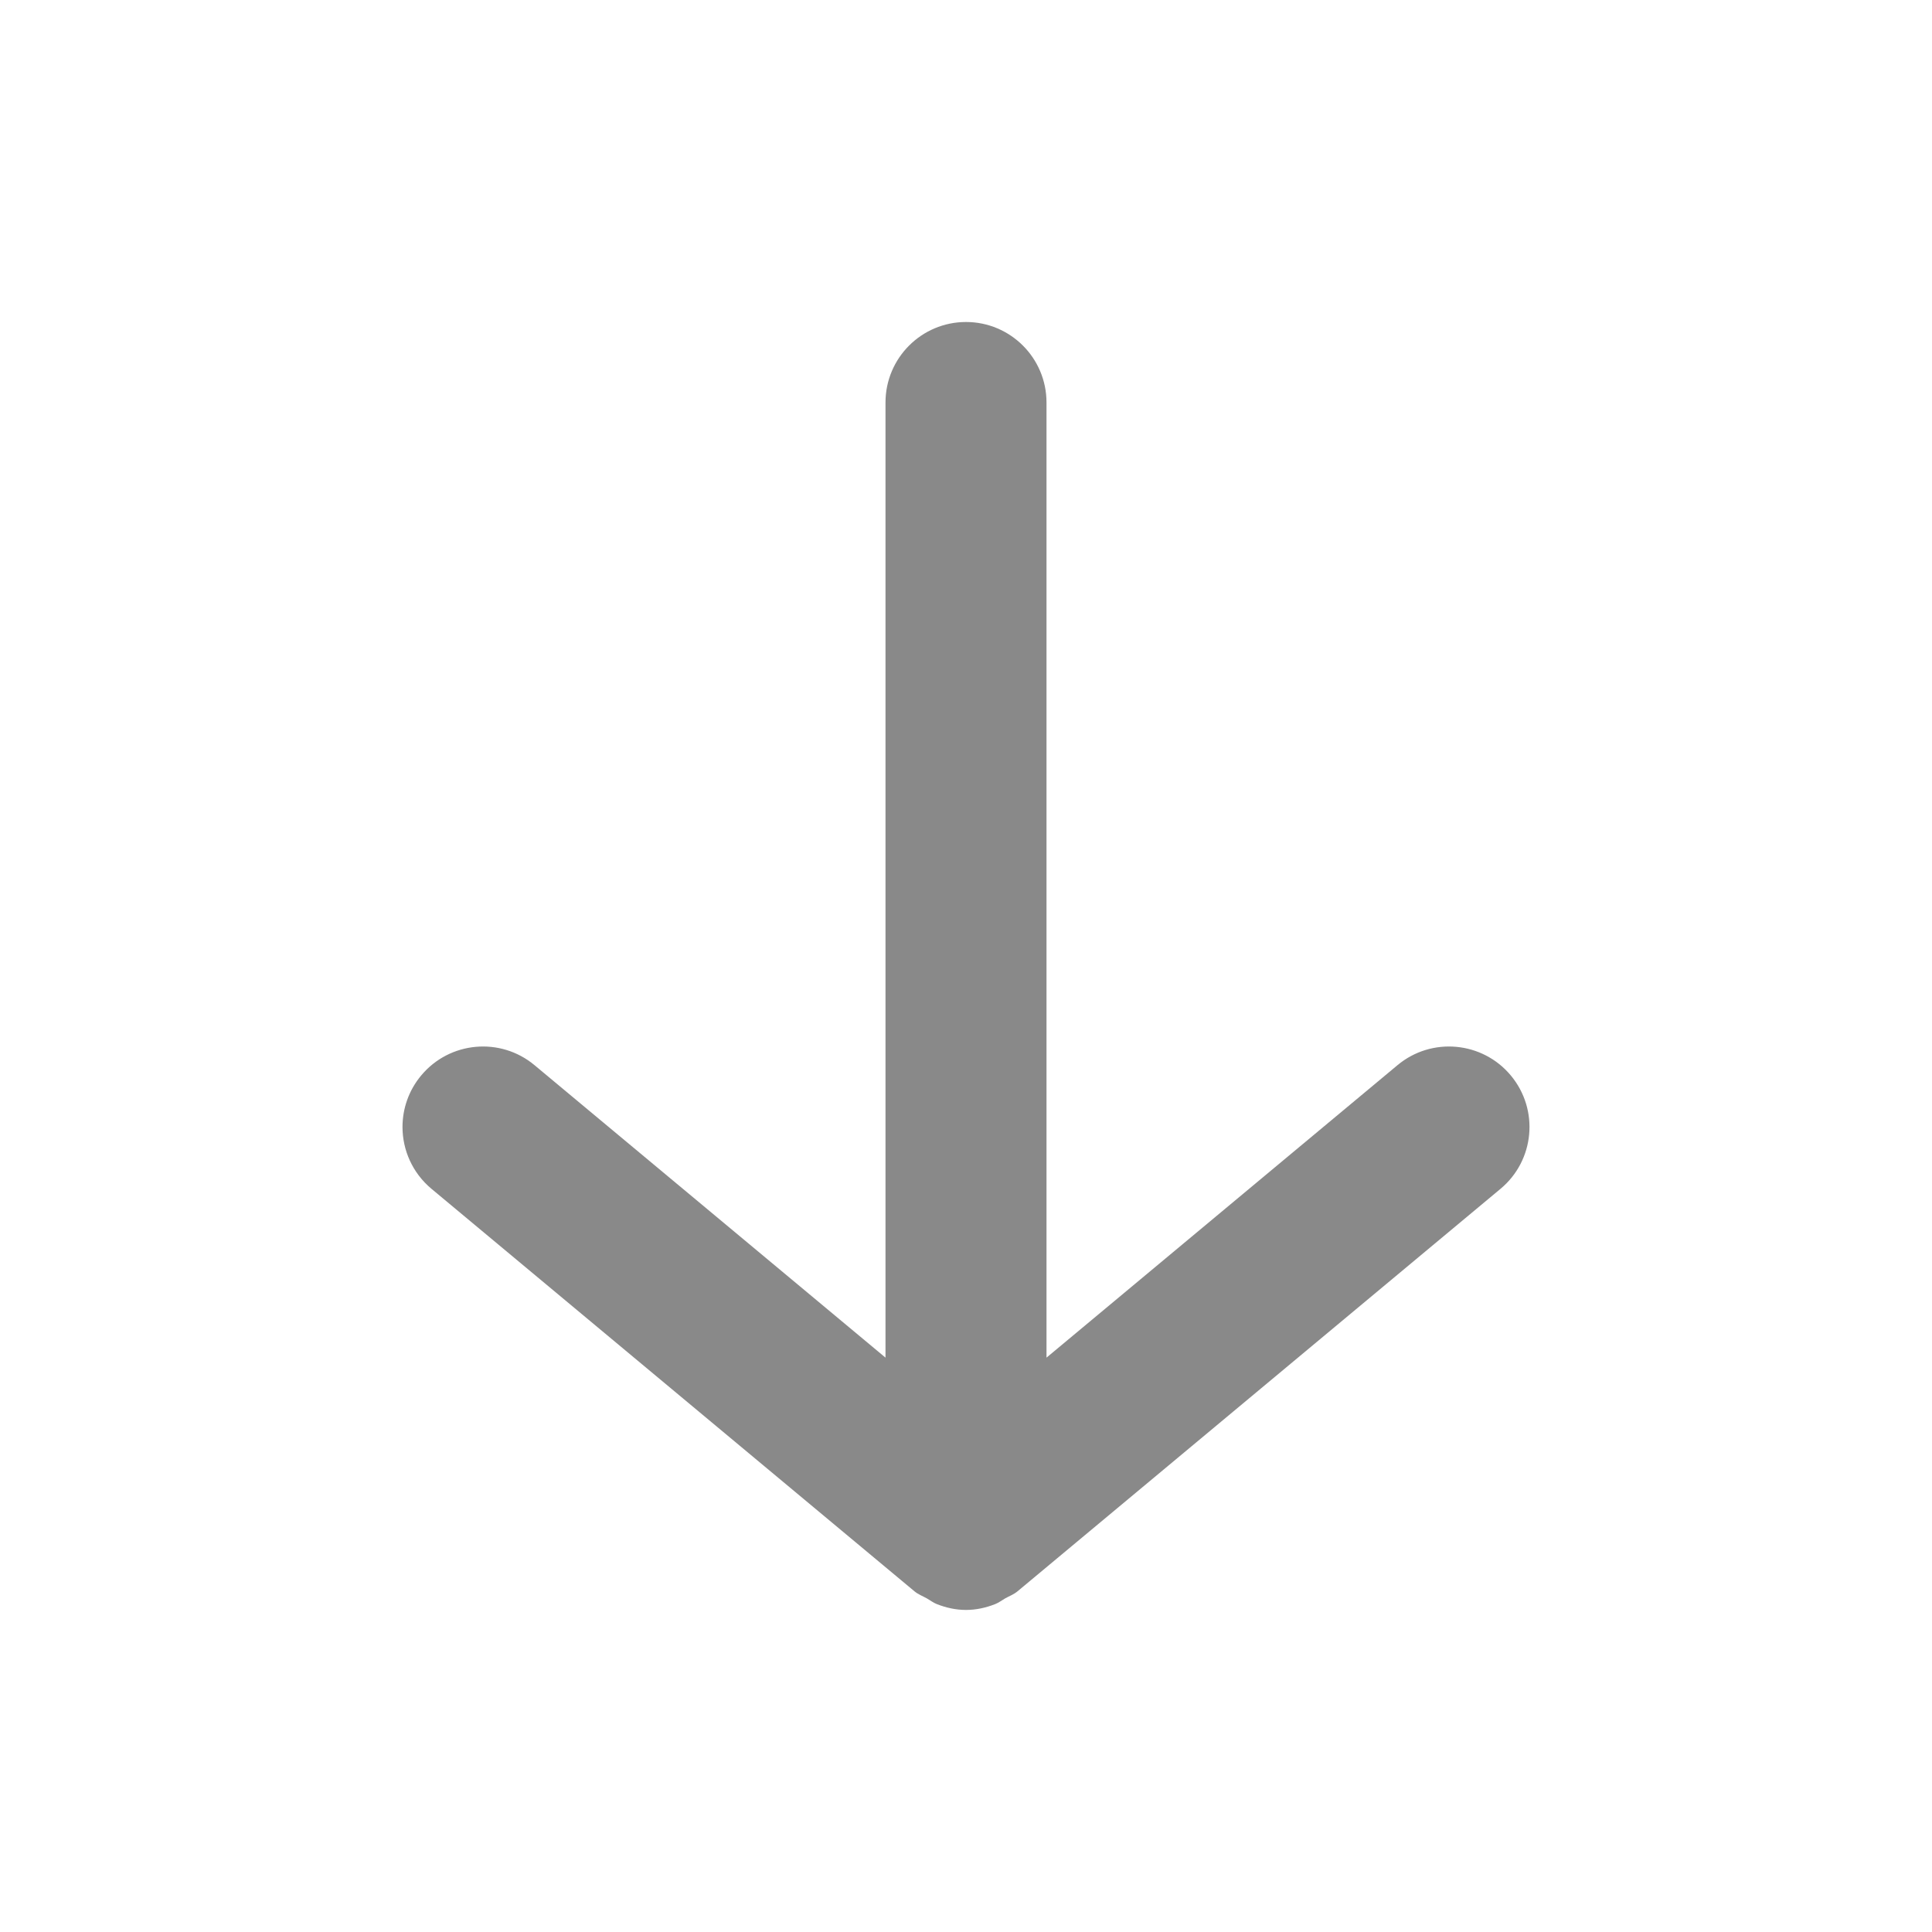 <svg width="24" height="24" viewBox="0 0 24 24" fill="none" xmlns="http://www.w3.org/2000/svg">
<path fill-rule="evenodd" clip-rule="evenodd" d="M13 5L13 16.865L17.36 13.232C17.784 12.878 18.415 12.936 18.768 13.36C19.122 13.785 19.064 14.415 18.64 14.768L12.64 19.768C12.593 19.807 12.538 19.827 12.486 19.856C12.444 19.88 12.408 19.909 12.362 19.927C12.247 19.972 12.126 19.999 12.004 19.999C12.003 19.999 12.001 20 12 20C11.999 20 11.997 19.999 11.996 19.999C11.874 19.999 11.753 19.972 11.638 19.927C11.592 19.909 11.556 19.88 11.514 19.856C11.462 19.827 11.407 19.807 11.36 19.768L5.36 14.768C5.123 14.57 5 14.286 5 14C5 13.774 5.076 13.547 5.232 13.36C5.585 12.936 6.216 12.878 6.64 13.232L11 16.865L11 5C11 4.448 11.448 4 12 4C12.552 4 13 4.448 13 5Z" fill="#898989"/>
</svg>
